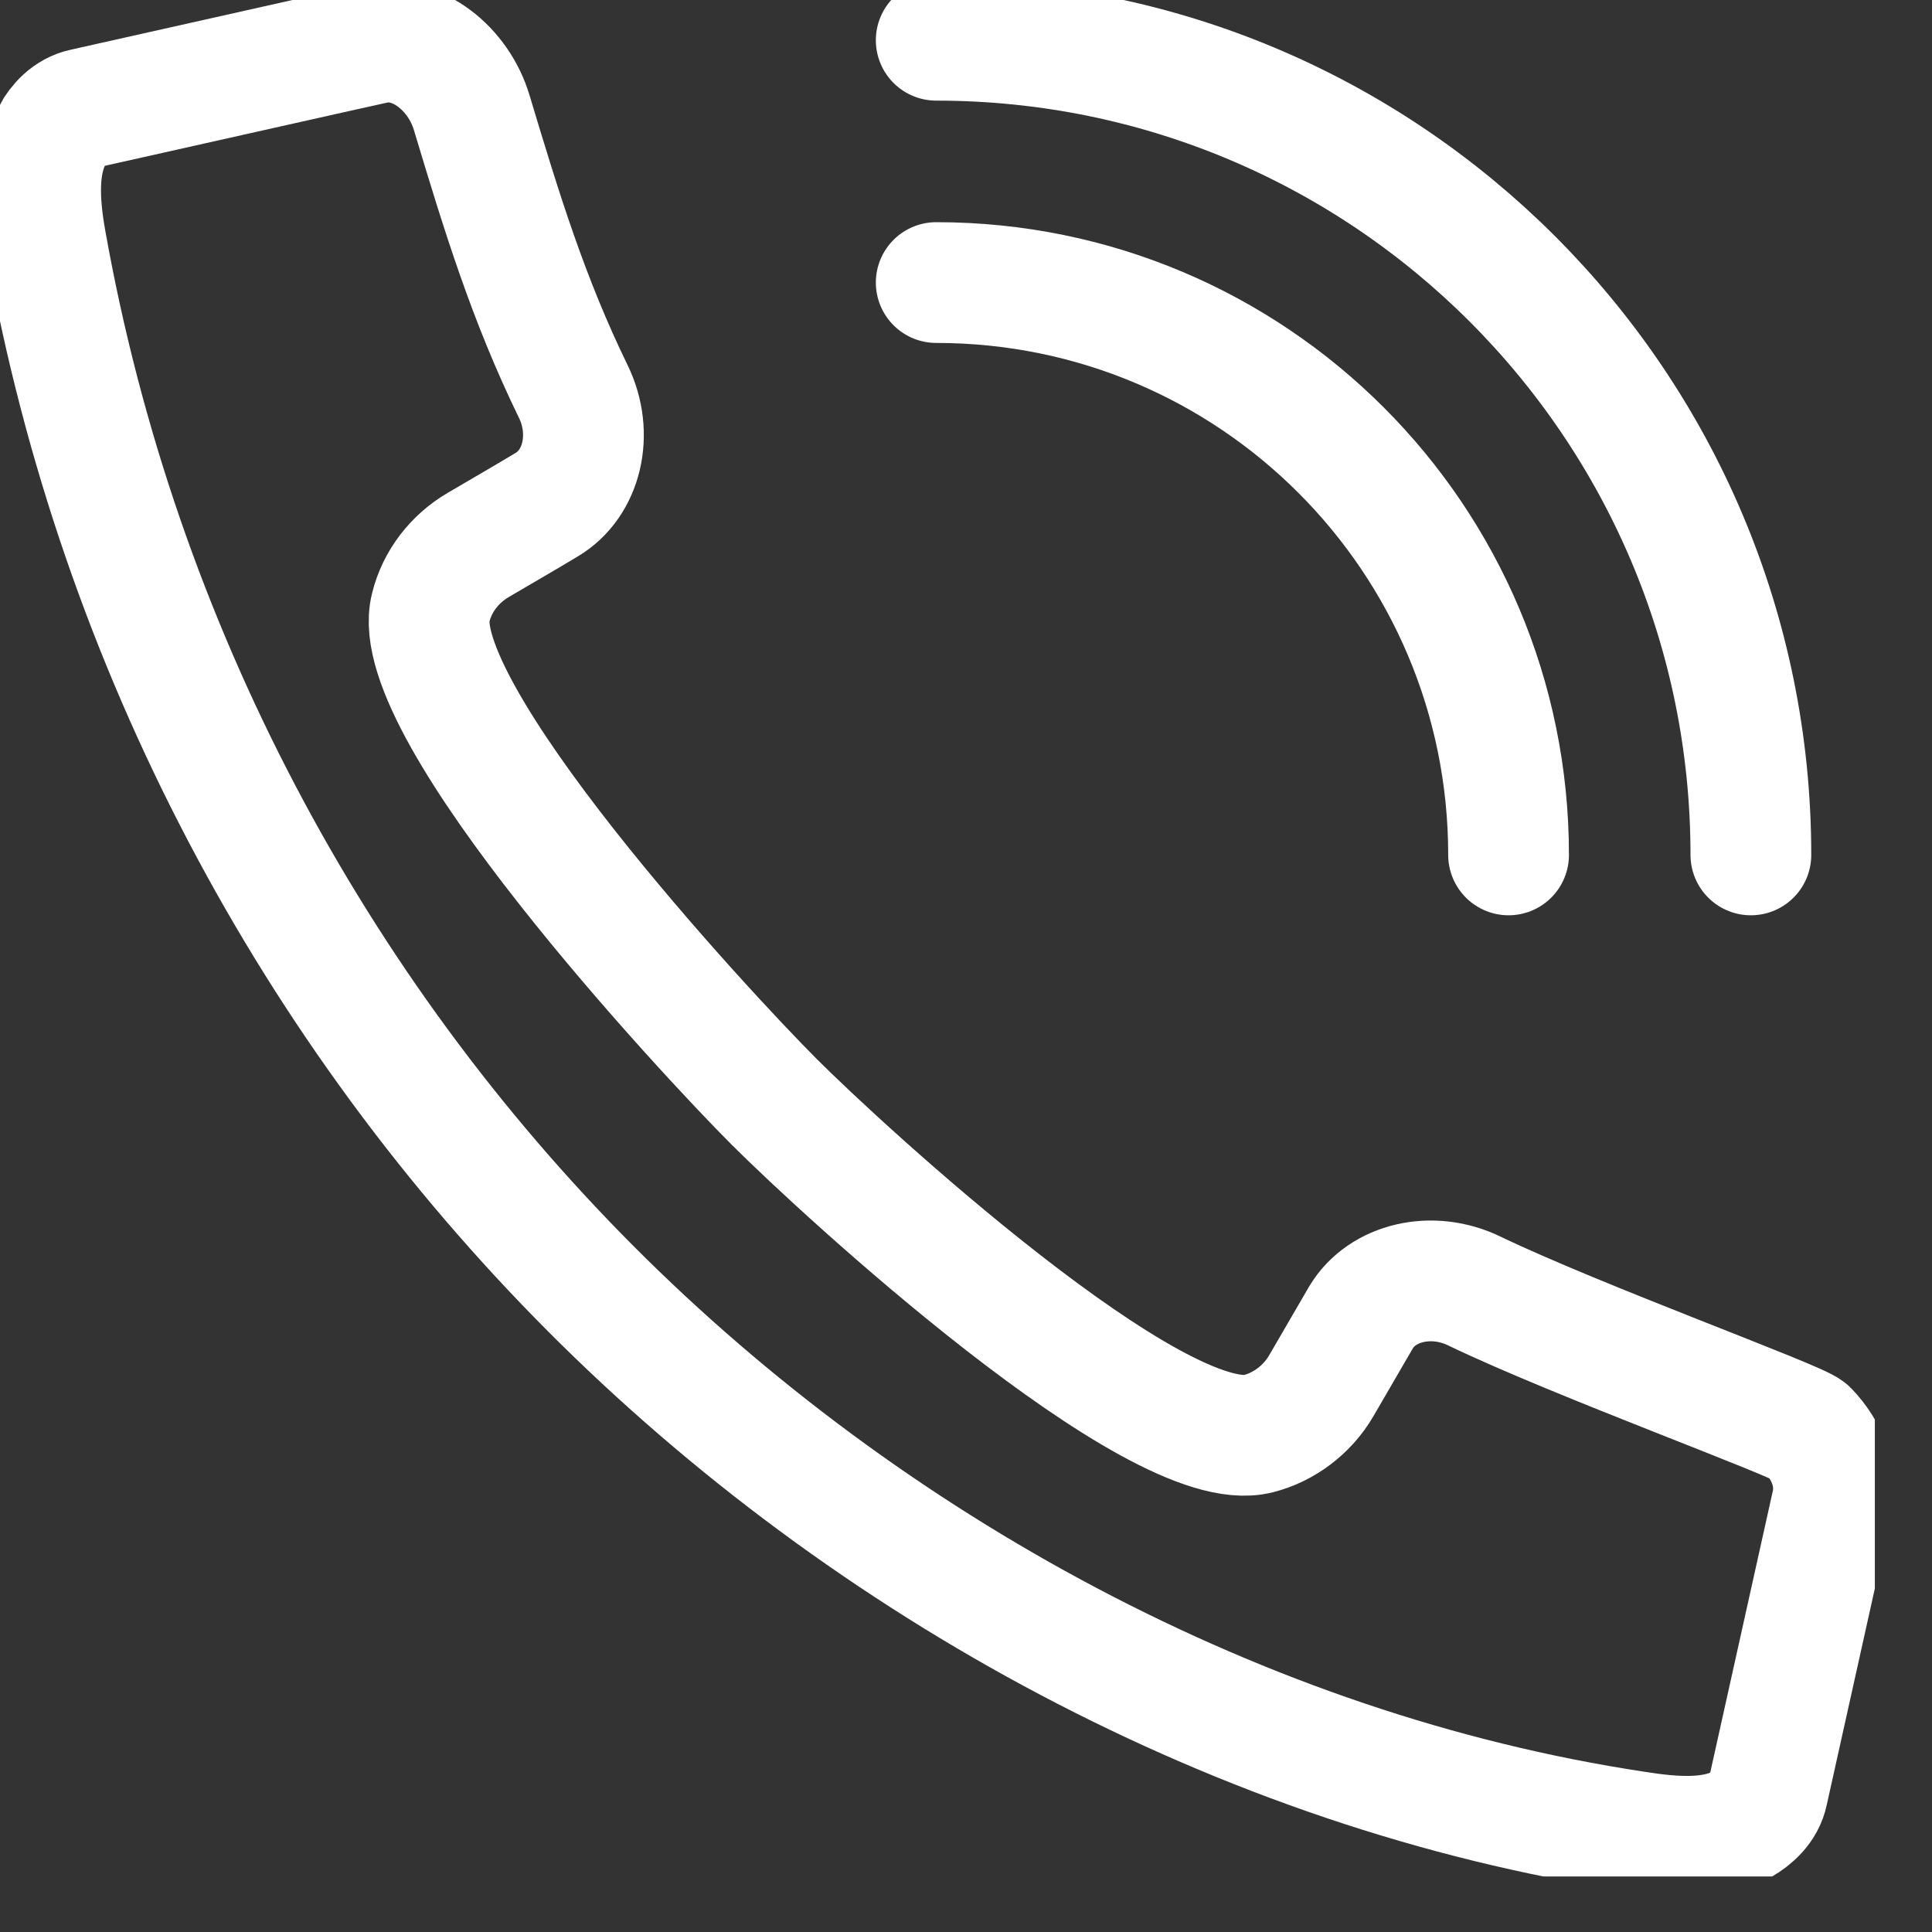 <svg width="24" height="24" viewBox="0 0 24 24" fill="none" xmlns="http://www.w3.org/2000/svg">
<rect x="0" y="0" width="24" height="24" fill="#333333" stroke="none"/>
<g clip-path="url(#clip0_3_42)">
<path d="M0.66 1.67C0.46 2.02 0.48 2.5 0.57 3C1.47 8.05 3.91 12.57 7.34 16.01C10.77 19.45 15.42 22.01 20.31 22.75C20.81 22.83 21.29 22.86 21.64 22.66C21.76 22.59 21.92 22.46 21.96 22.26L22.76 18.66C22.82 18.35 22.71 18.03 22.46 17.77C22.34 17.65 19.61 16.66 18.32 16.04C17.79 15.78 17.17 15.93 16.91 16.36L16.41 17.22C16.24 17.51 15.95 17.73 15.63 17.81C14.37 18.13 10.47 14.54 9.62 13.69C8.74 12.81 5.03 8.81 5.35 7.55C5.43 7.22 5.65 6.94 5.94 6.77C6.69 6.33 6.49 6.45 6.79 6.27C7.23 6.01 7.38 5.39 7.12 4.86C6.56 3.71 6.23 2.63 5.86 1.4C5.7 0.86 5.18 0.43 4.66 0.54C4.66 0.54 4.6 0.55 1.04 1.35C0.85 1.39 0.72 1.54 0.65 1.67H0.66Z" stroke="white" stroke-width="1.5" stroke-miterlimit="10"/>
<path d="M11.63 3.51C15.56 3.51 18.74 6.69 18.74 10.62" stroke="white" stroke-width="1.5" stroke-linecap="round" stroke-linejoin="round"/>
<path d="M11.63 0.5C17.22 0.5 21.75 5.03 21.75 10.62" stroke="white" stroke-width="1.5" stroke-linecap="round" stroke-linejoin="round"/>
</g>
<defs>
<clipPath id="clip0_3_42">
<rect width="23.29" height="23.31" fill="white"/>
</clipPath>
</defs>
</svg>
